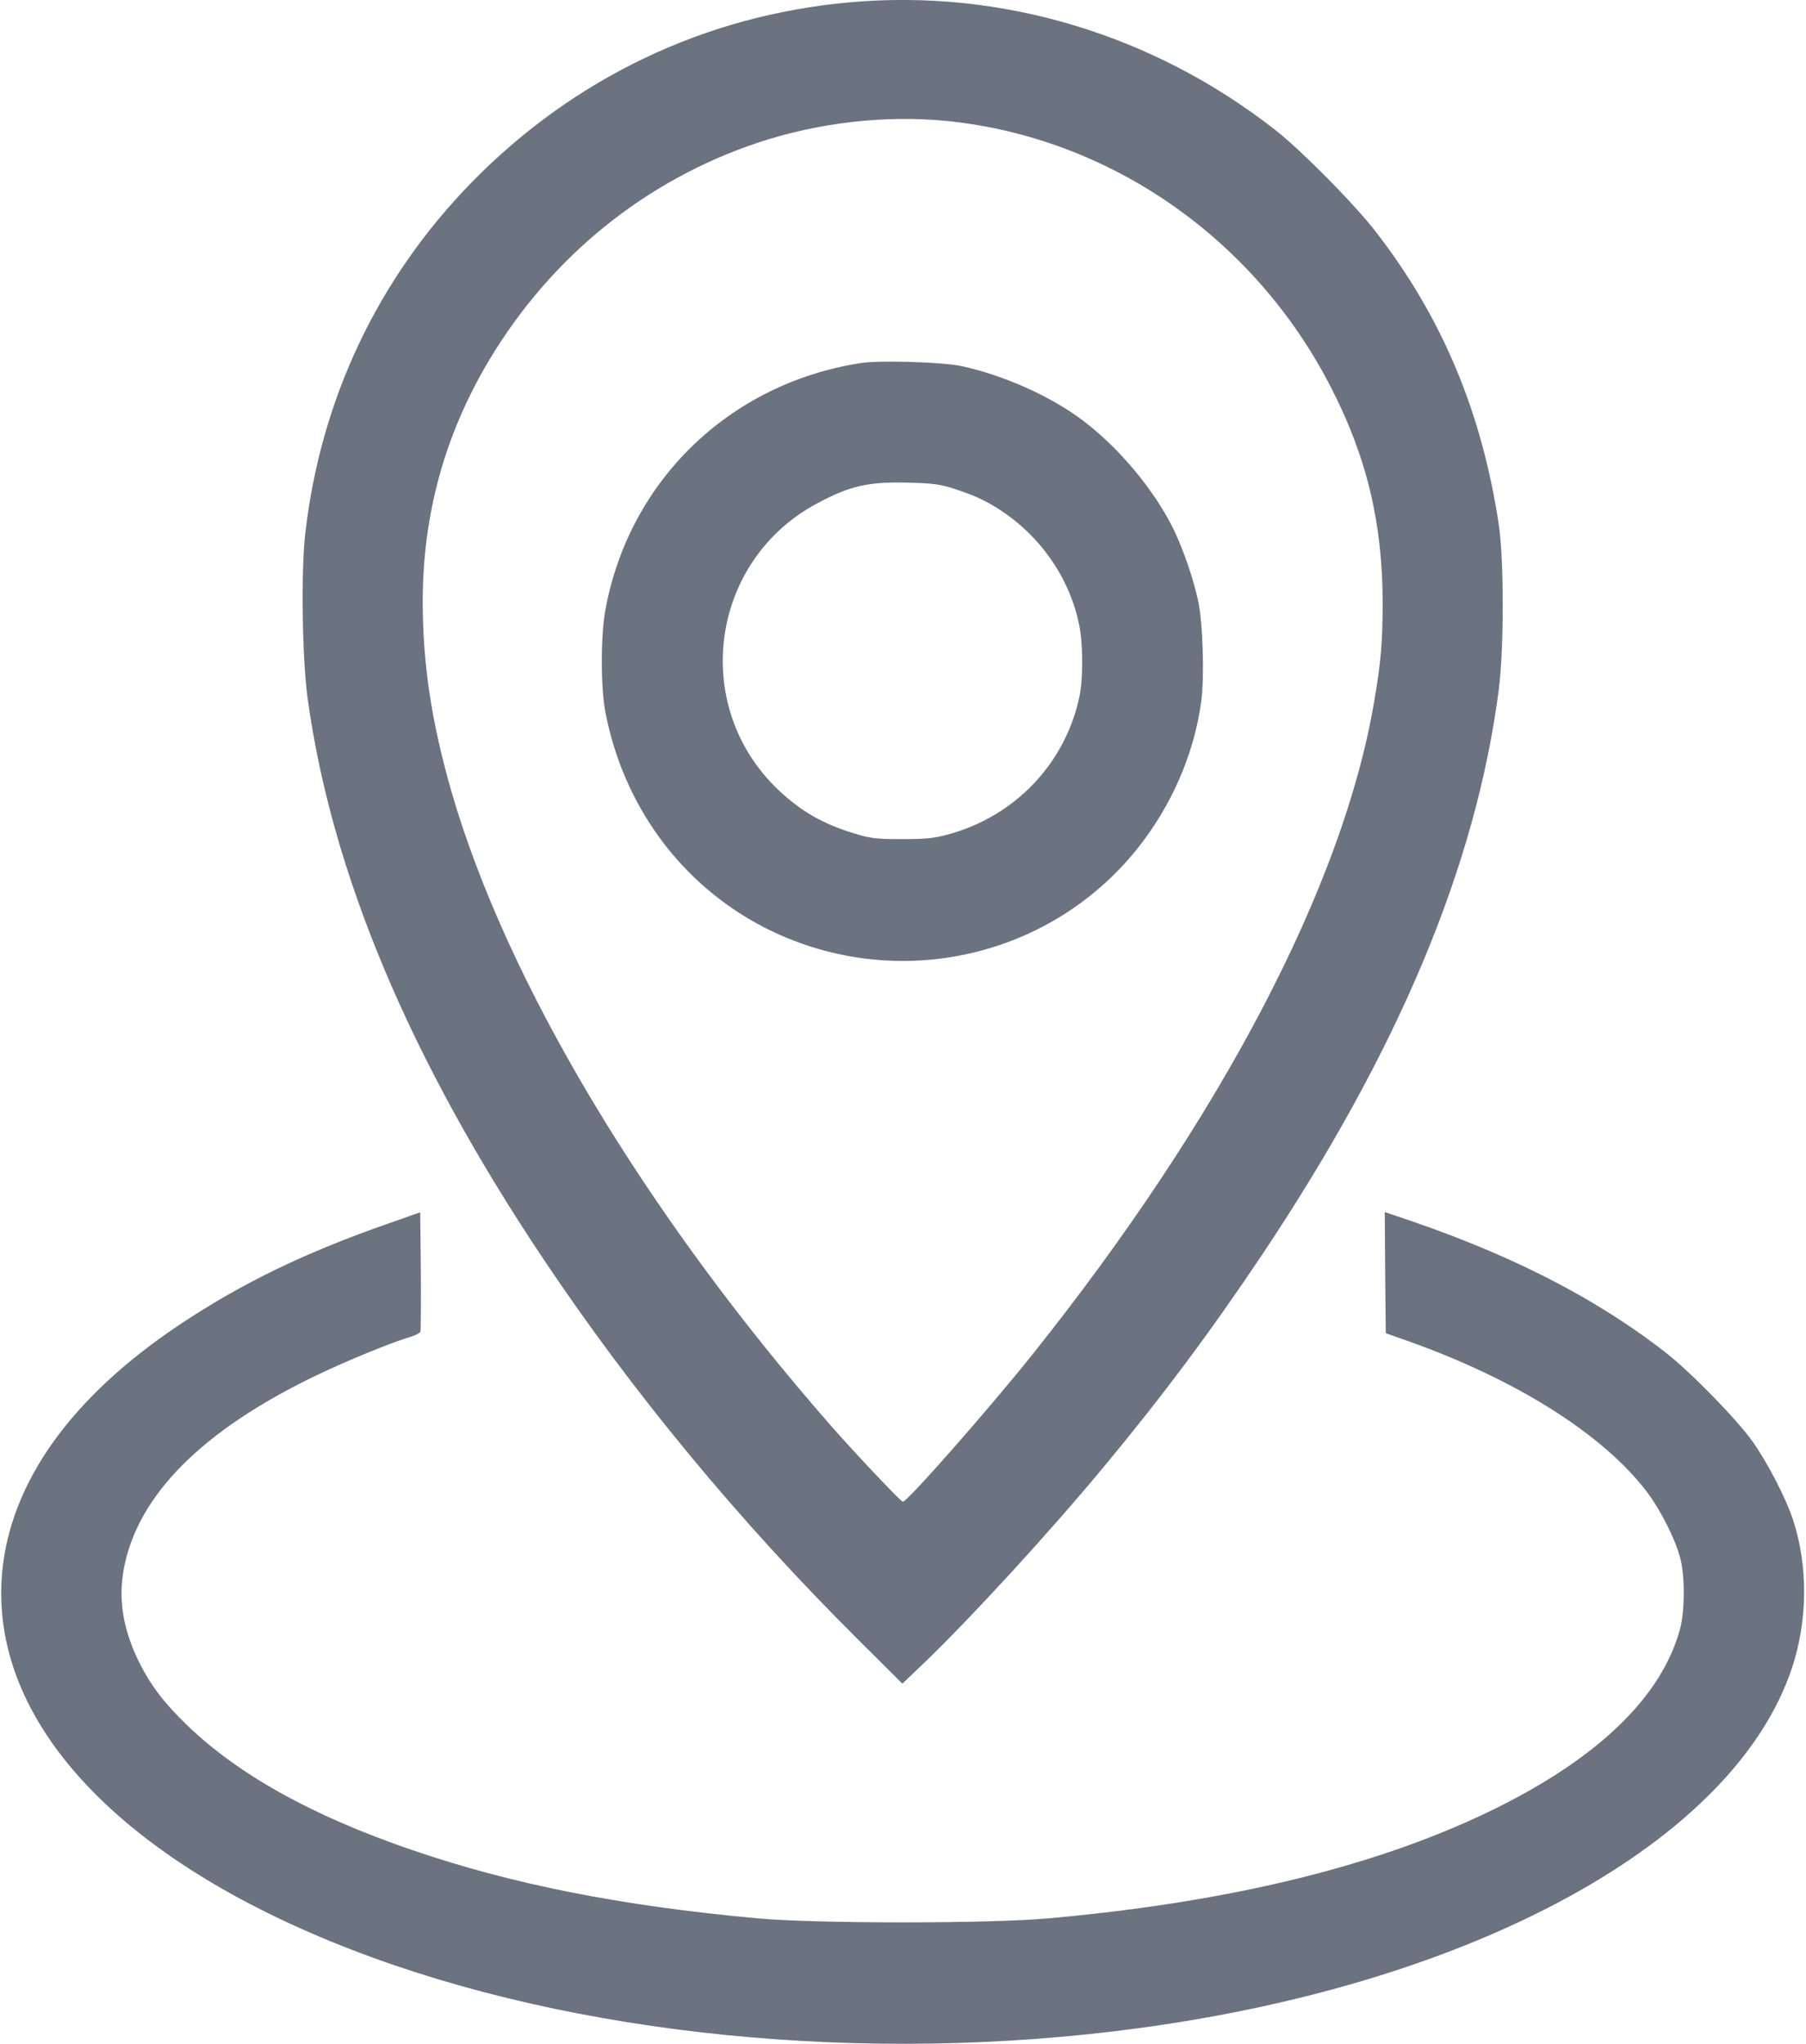<svg xmlns="http://www.w3.org/2000/svg" version="1" width="1154.667" height="1306.667" viewBox="0 0 866 980"><g fill="#6B7280"><path d="M407.7 1.1C338.2 7.2 275 37.4 225.9 87.7c-44.7 45.9-72.1 103.6-79.5 167.9-2.1 17.7-1.5 59.6 1 78.4 11.4 84.1 48.9 173.6 113.1 269.5 42.7 63.9 93.7 125.6 150.8 182.4l21.4 21.3 10.8-10.3c22.9-22.1 59.9-62.4 86.4-94.4 27.8-33.5 50.9-64.5 75-100.5 65.8-98.4 102.9-187.1 113.8-271.5 2.5-19.6 2.5-62.1 0-78.9-8.1-53.9-27.2-99.5-59-140.5-10.2-13.2-35.1-38.4-47.7-48.4C553.4 16.6 480.4-5.4 407.7 1.1zM454.1 58c77.7 7.9 147.1 55.9 183.9 127.3 17.3 33.5 24.9 65.2 25 103.2 0 19.3-.8 29-4.1 48-14.9 88-73.5 199.8-164 313.1-20.8 26-59.8 70.4-62 70.4-.9 0-23.4-23.8-34.5-36.5-89-101.6-155.5-212.7-181.9-303.9-9.5-33-13.8-61.2-13.8-91.1 0-41.8 10.6-80.3 31.9-115.9 29.7-49.6 74.9-86.2 128.8-104.2 29.2-9.7 61.2-13.3 90.7-10.4z"/><path d="M412.5 174.1c-62.7 9.8-110.9 56.4-122.2 118.3-2.3 12.5-2.3 37.1 0 49.1 8.7 45 36.3 82.4 75.7 102.9 61.3 31.7 136.2 16.1 179.1-37.2 16.5-20.5 27.5-45.6 30.9-70.9 1.6-11.6.8-37.9-1.5-48.3-2.3-10.7-7-24.2-11.5-33.7-9.2-19-26.3-39.6-43.9-52.8-15.4-11.6-37.6-21.5-58.1-26-8.9-1.9-39.5-2.9-48.5-1.4zm45.5 60.4c10.7 3.4 17.7 7 25.9 13 17.2 12.7 29.3 31.4 33.5 51.7 2 9.5 2 26.1.2 34.8-6.8 32.1-30.9 57.4-63.1 66.1-6.5 1.8-10.7 2.2-22 2.2-12.2 0-15.1-.3-22.8-2.7-15-4.5-25.6-10.6-36.6-21-42.3-40.3-32.6-110.1 19-137.4 15.5-8.3 24.4-10.3 43.4-9.8 11.9.3 15.2.7 22.5 3.1zM186.5 586.5c-39.9 13.9-69.9 28.4-99.5 48-52.5 34.8-82.1 76-86 119.7-6.2 70.6 55.8 137.5 168 180.7 106.8 41.2 246.3 55.1 376.8 37.5 162.1-21.8 285.4-89.6 313.3-172.2 7.7-22.8 8-48.9.8-71.2-3.3-10.3-12.3-27.7-19.6-38-8-11.1-30.2-33.8-42.3-43.1-35.1-27.1-76.8-48-130.8-65.7l-3.2-1.1.2 29.1.3 29 10.5 3.7c52.4 18.6 93.9 44.9 114.9 72.6 6.4 8.5 13.5 22.6 15.8 31.5 2.3 8.8 2.2 25.4-.1 34-8.7 32.1-38.4 61.1-87.6 85.6-55.3 27.5-126.8 45.2-215 53.1-28.2 2.6-112.1 2.6-140 0-65.4-6-117.4-16.3-165.3-32.7-47.7-16.3-83.2-36-107.9-59.8-11.4-11-17.7-19.4-23.3-30.7-7.5-15.4-9.8-29.5-7.2-44 6.4-35.4 37.5-66.7 92.2-93 14.5-7 36.5-16 45.4-18.6 2.3-.7 4.5-1.8 4.7-2.4.2-.5.3-13.7.2-29.2l-.3-28.1-15 5.3z"/></g></svg>